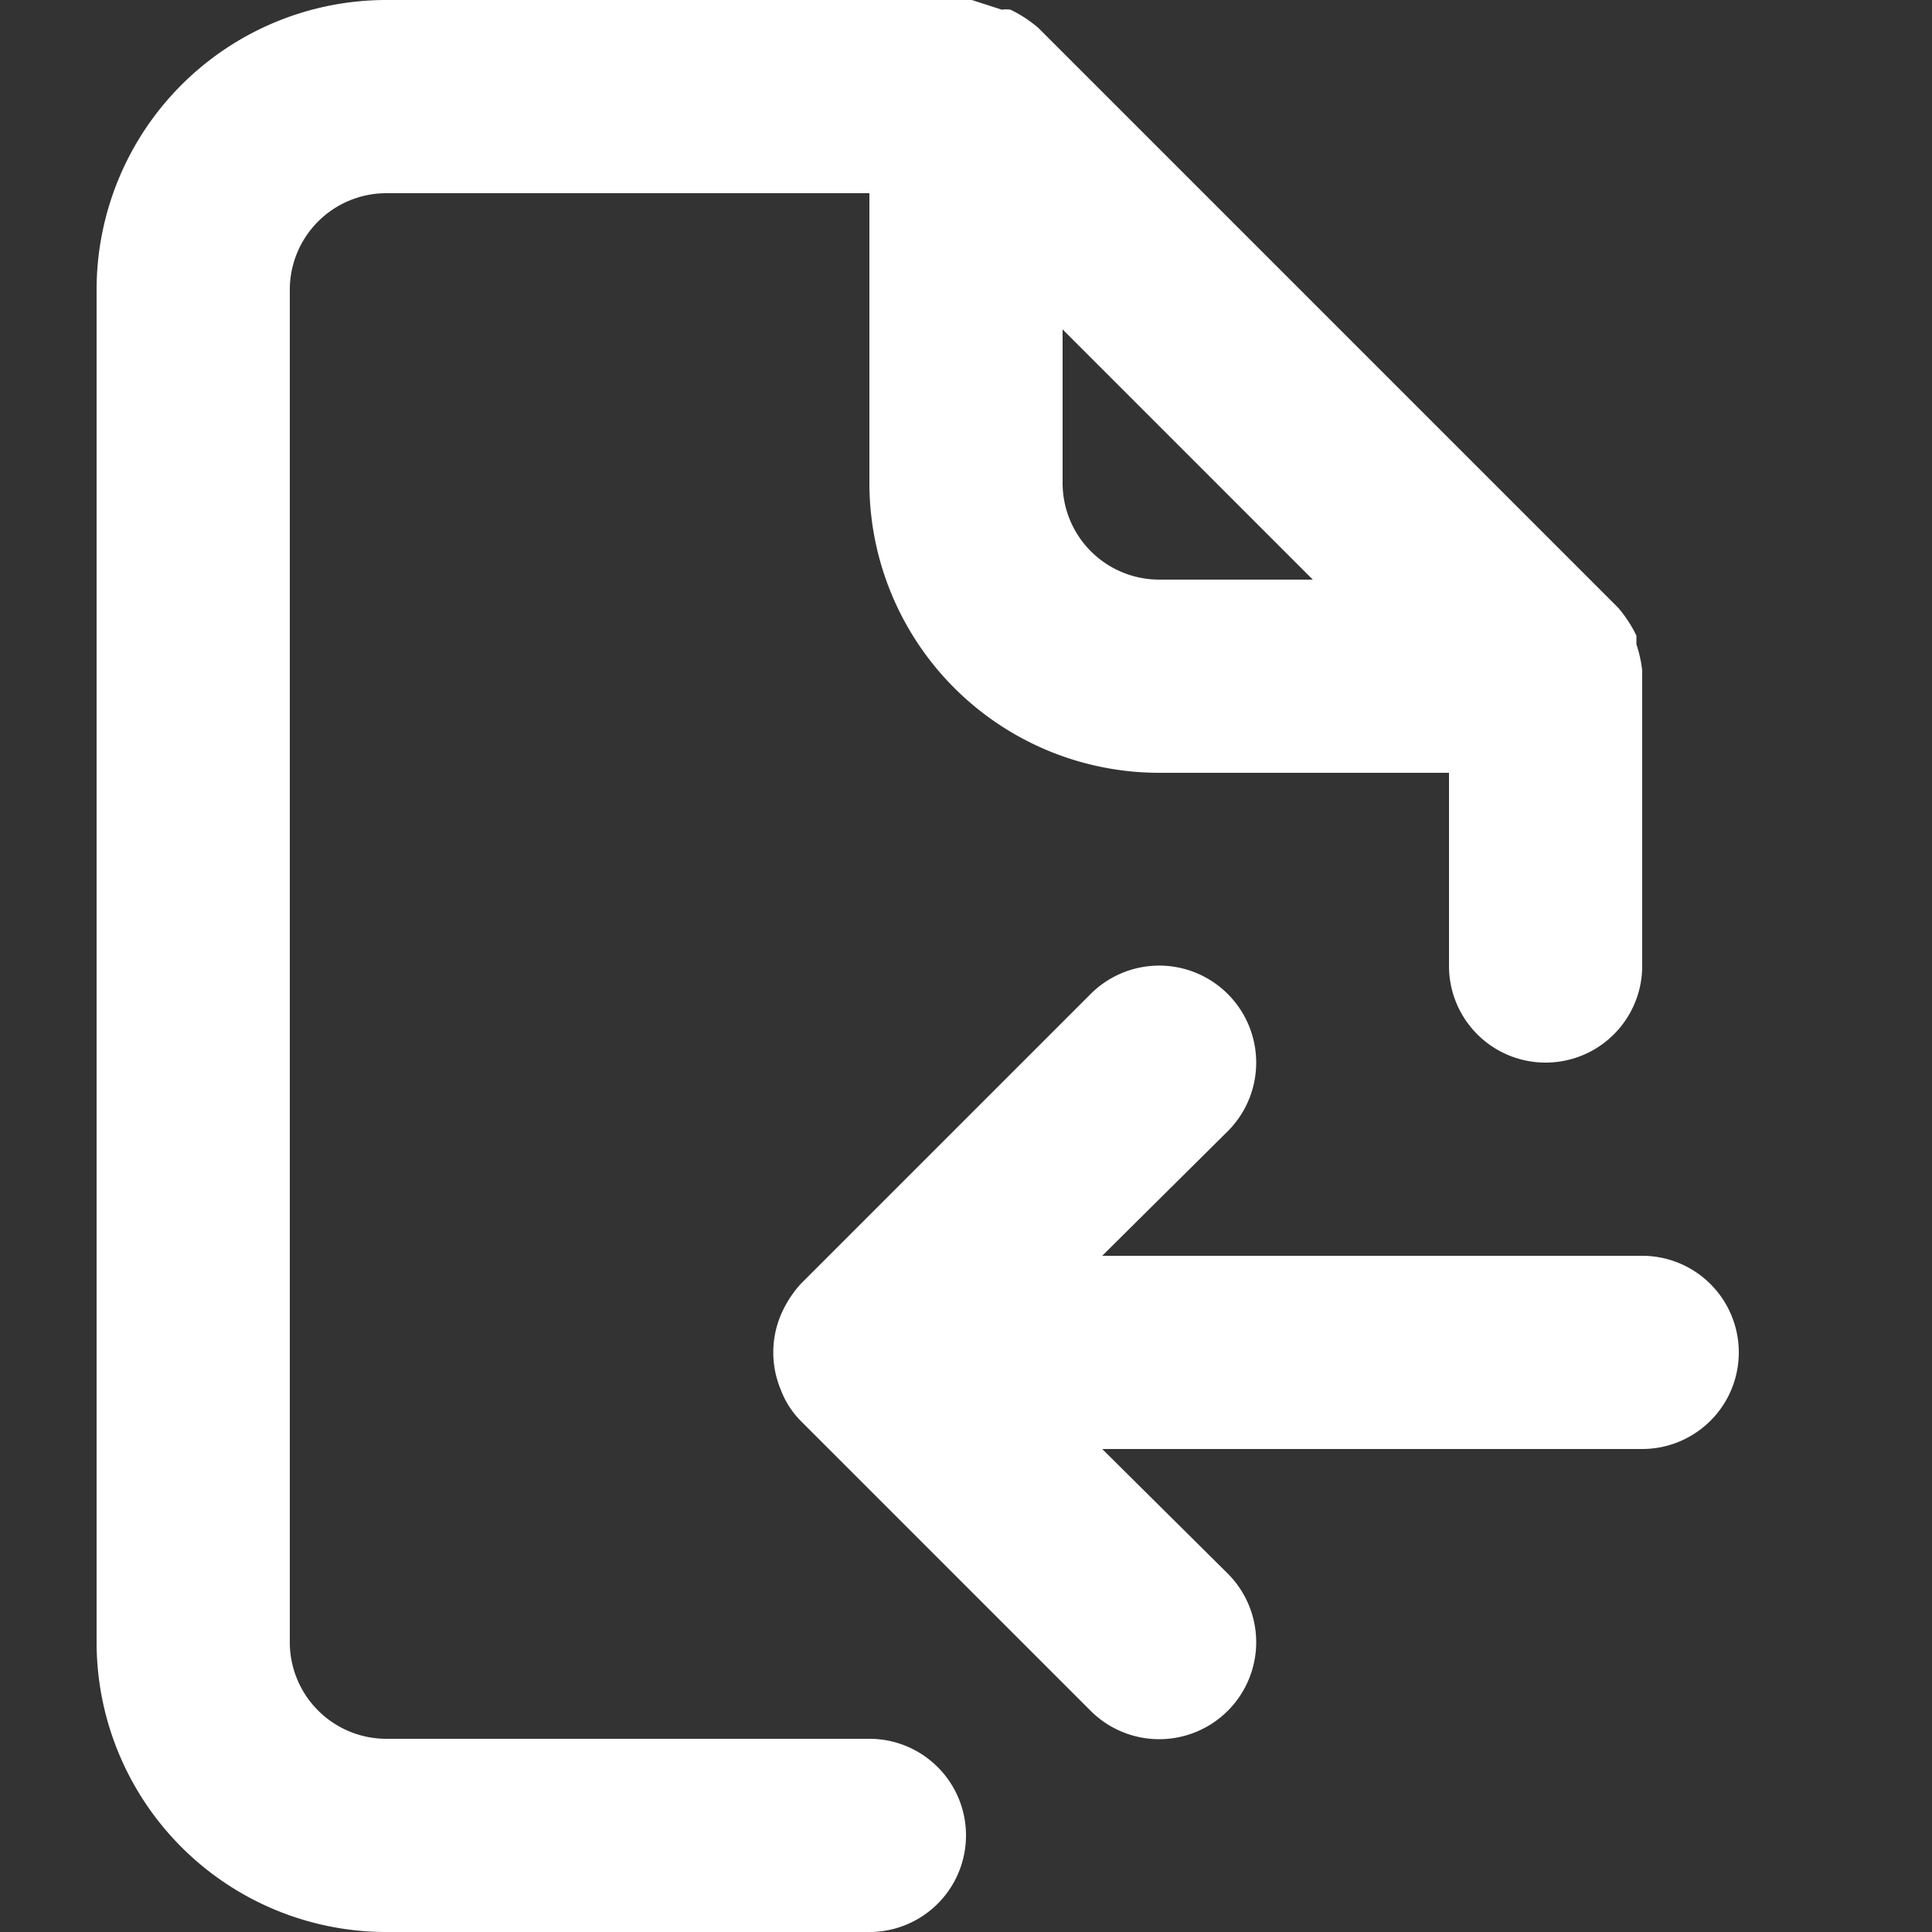 <svg xmlns="http://www.w3.org/2000/svg" width="20" height="20" viewBox="0 0 20 20">
  <rect x="0" y="0" width="20" height="20" fill="#333333" stroke="none"/>
  <g id="import_icon" transform="translate(-885 -221)">
    <path id="import_icon-2" data-name="import_icon" d="M11,20H6a1,1,0,0,1-1-1V5A1,1,0,0,1,6,4h5V7a3,3,0,0,0,3,3h3v2a1,1,0,0,0,2,0V8.94a1.31,1.31,0,0,0-.06-.27V8.58a1.32,1.32,0,0,0-.19-.29l-6-6a1.32,1.32,0,0,0-.29-.19.32.32,0,0,0-.09,0L12.06,2H6A3,3,0,0,0,3,5V19a3,3,0,0,0,3,3h5a1,1,0,0,0,0-2ZM13,5.41,15.59,8H14a1,1,0,0,1-1-1ZM19,15H13.41l1.3-1.29a1,1,0,0,0-1.42-1.42l-3,3a1.15,1.15,0,0,0-.21.33,1,1,0,0,0,0,.76.93.93,0,0,0,.21.33l3,3a1,1,0,1,0,1.42-1.42L13.41,17H19a1,1,0,0,0,0-2Z" transform="translate(883 219)" fill="#fff"/>
    <rect id="長方形_2" data-name="長方形 2" width="20" height="20" transform="translate(885 221)" fill="none"/>
  </g>
</svg>
